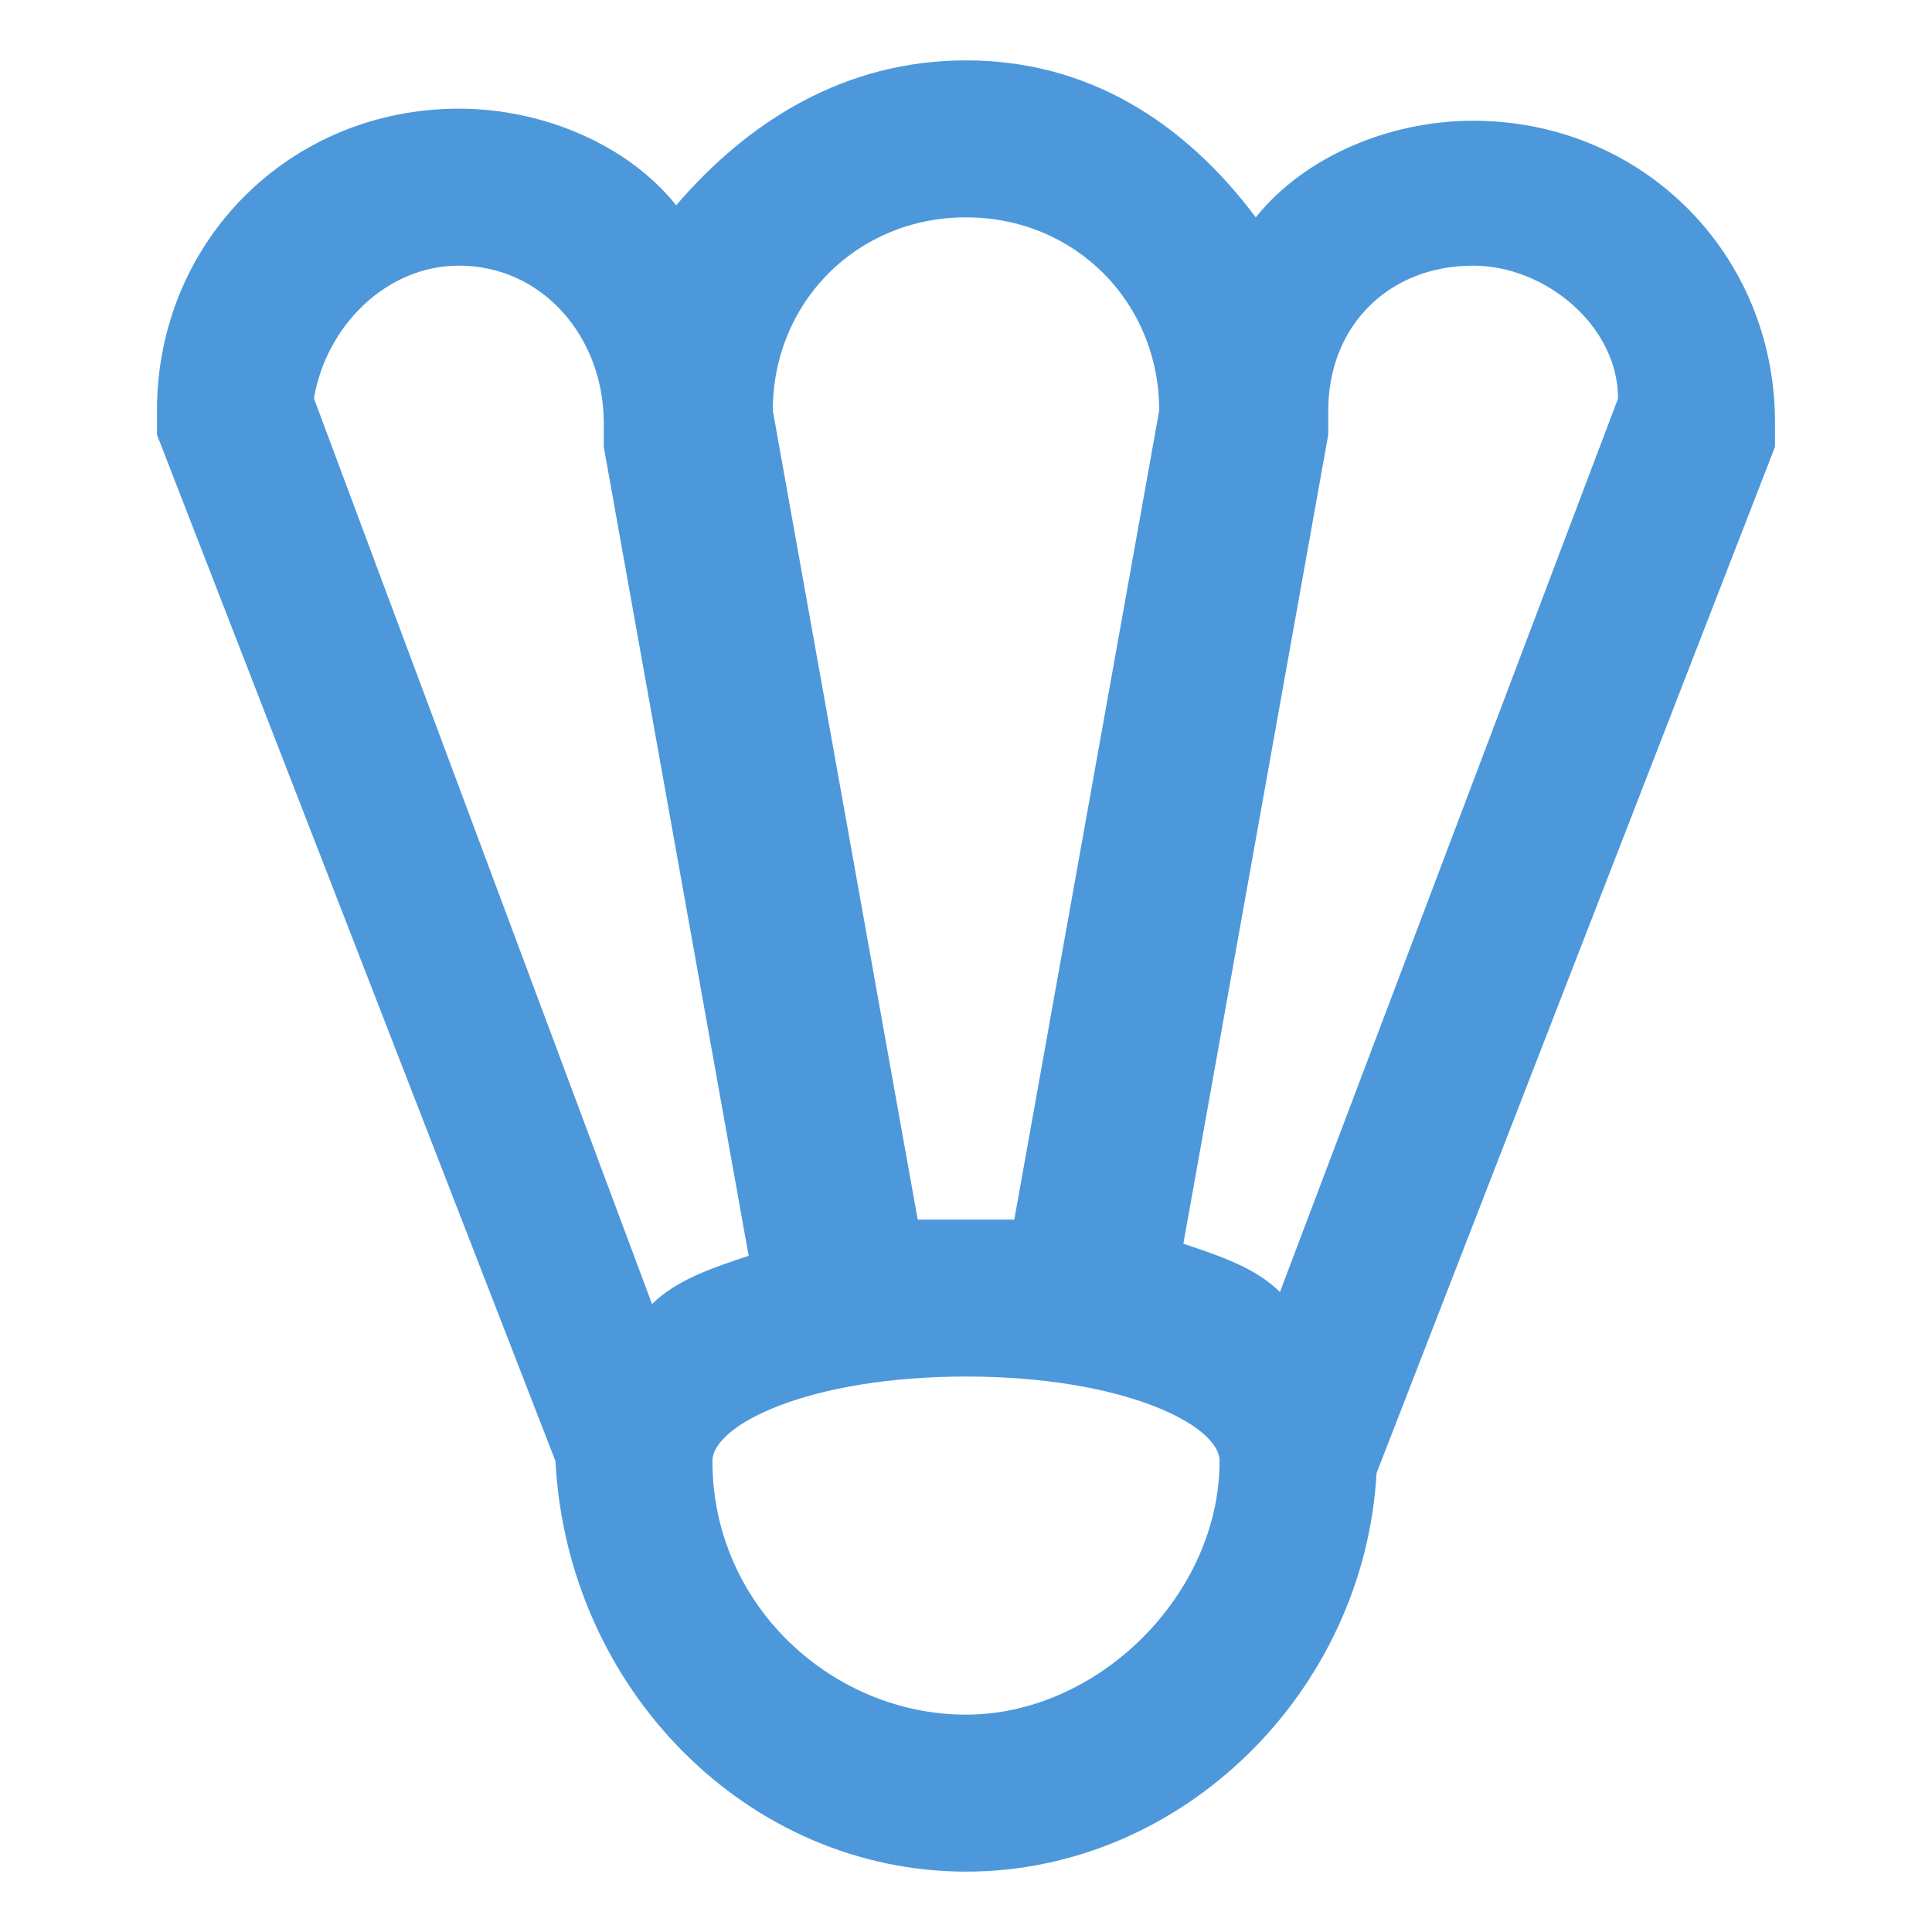 <?xml version="1.0" standalone="no"?><!DOCTYPE svg PUBLIC "-//W3C//DTD SVG 1.1//EN" "http://www.w3.org/Graphics/SVG/1.1/DTD/svg11.dtd"><svg t="1660350837190" class="icon" viewBox="0 0 1024 1024" version="1.1" xmlns="http://www.w3.org/2000/svg" p-id="3999" xmlns:xlink="http://www.w3.org/1999/xlink" width="200" height="200"><defs><style type="text/css">@font-face { font-family: feedback-iconfont; src: url("//at.alicdn.com/t/font_1031158_u69w8yhxdu.woff2?t=1630033759944") format("woff2"), url("//at.alicdn.com/t/font_1031158_u69w8yhxdu.woff?t=1630033759944") format("woff"), url("//at.alicdn.com/t/font_1031158_u69w8yhxdu.ttf?t=1630033759944") format("truetype"); }
</style></defs><path d="M940.8 224c0-89.6-70.4-160-160-160-44.8 0-89.6 19.2-115.2 51.2C627.2 64 576 32 512 32S396.8 64 358.4 108.8C332.8 76.8 288 57.6 243.2 57.6 153.6 57.6 83.2 128 83.2 217.6v12.8l211.2 544c6.4 121.6 102.4 217.6 217.6 217.6 115.2 0 211.2-96 217.6-211.2l211.2-544v-12.8zM512 115.2c57.6 0 102.4 44.8 102.4 102.4l-76.8 428.8h-51.2L409.6 217.6c0-57.6 44.8-102.4 102.4-102.4z m-268.8 25.6c44.8 0 76.8 38.4 76.8 83.2v12.8l76.8 428.8c-19.2 6.4-38.4 12.8-51.2 25.6L166.4 211.2c6.4-38.4 38.4-70.4 76.8-70.4z m268.8 768c-70.4 0-134.4-57.6-134.4-134.4 0-19.2 51.2-44.8 134.4-44.8s134.4 25.6 134.4 44.8c0 70.4-64 134.4-134.4 134.4z m166.4-224c-12.8-12.8-32-19.2-51.2-25.6L704 230.4v-12.8c0-44.8 32-76.8 76.8-76.8 38.4 0 76.8 32 76.8 70.4l-179.2 473.6z" fill="#4d98db" p-id="4000"></path></svg>